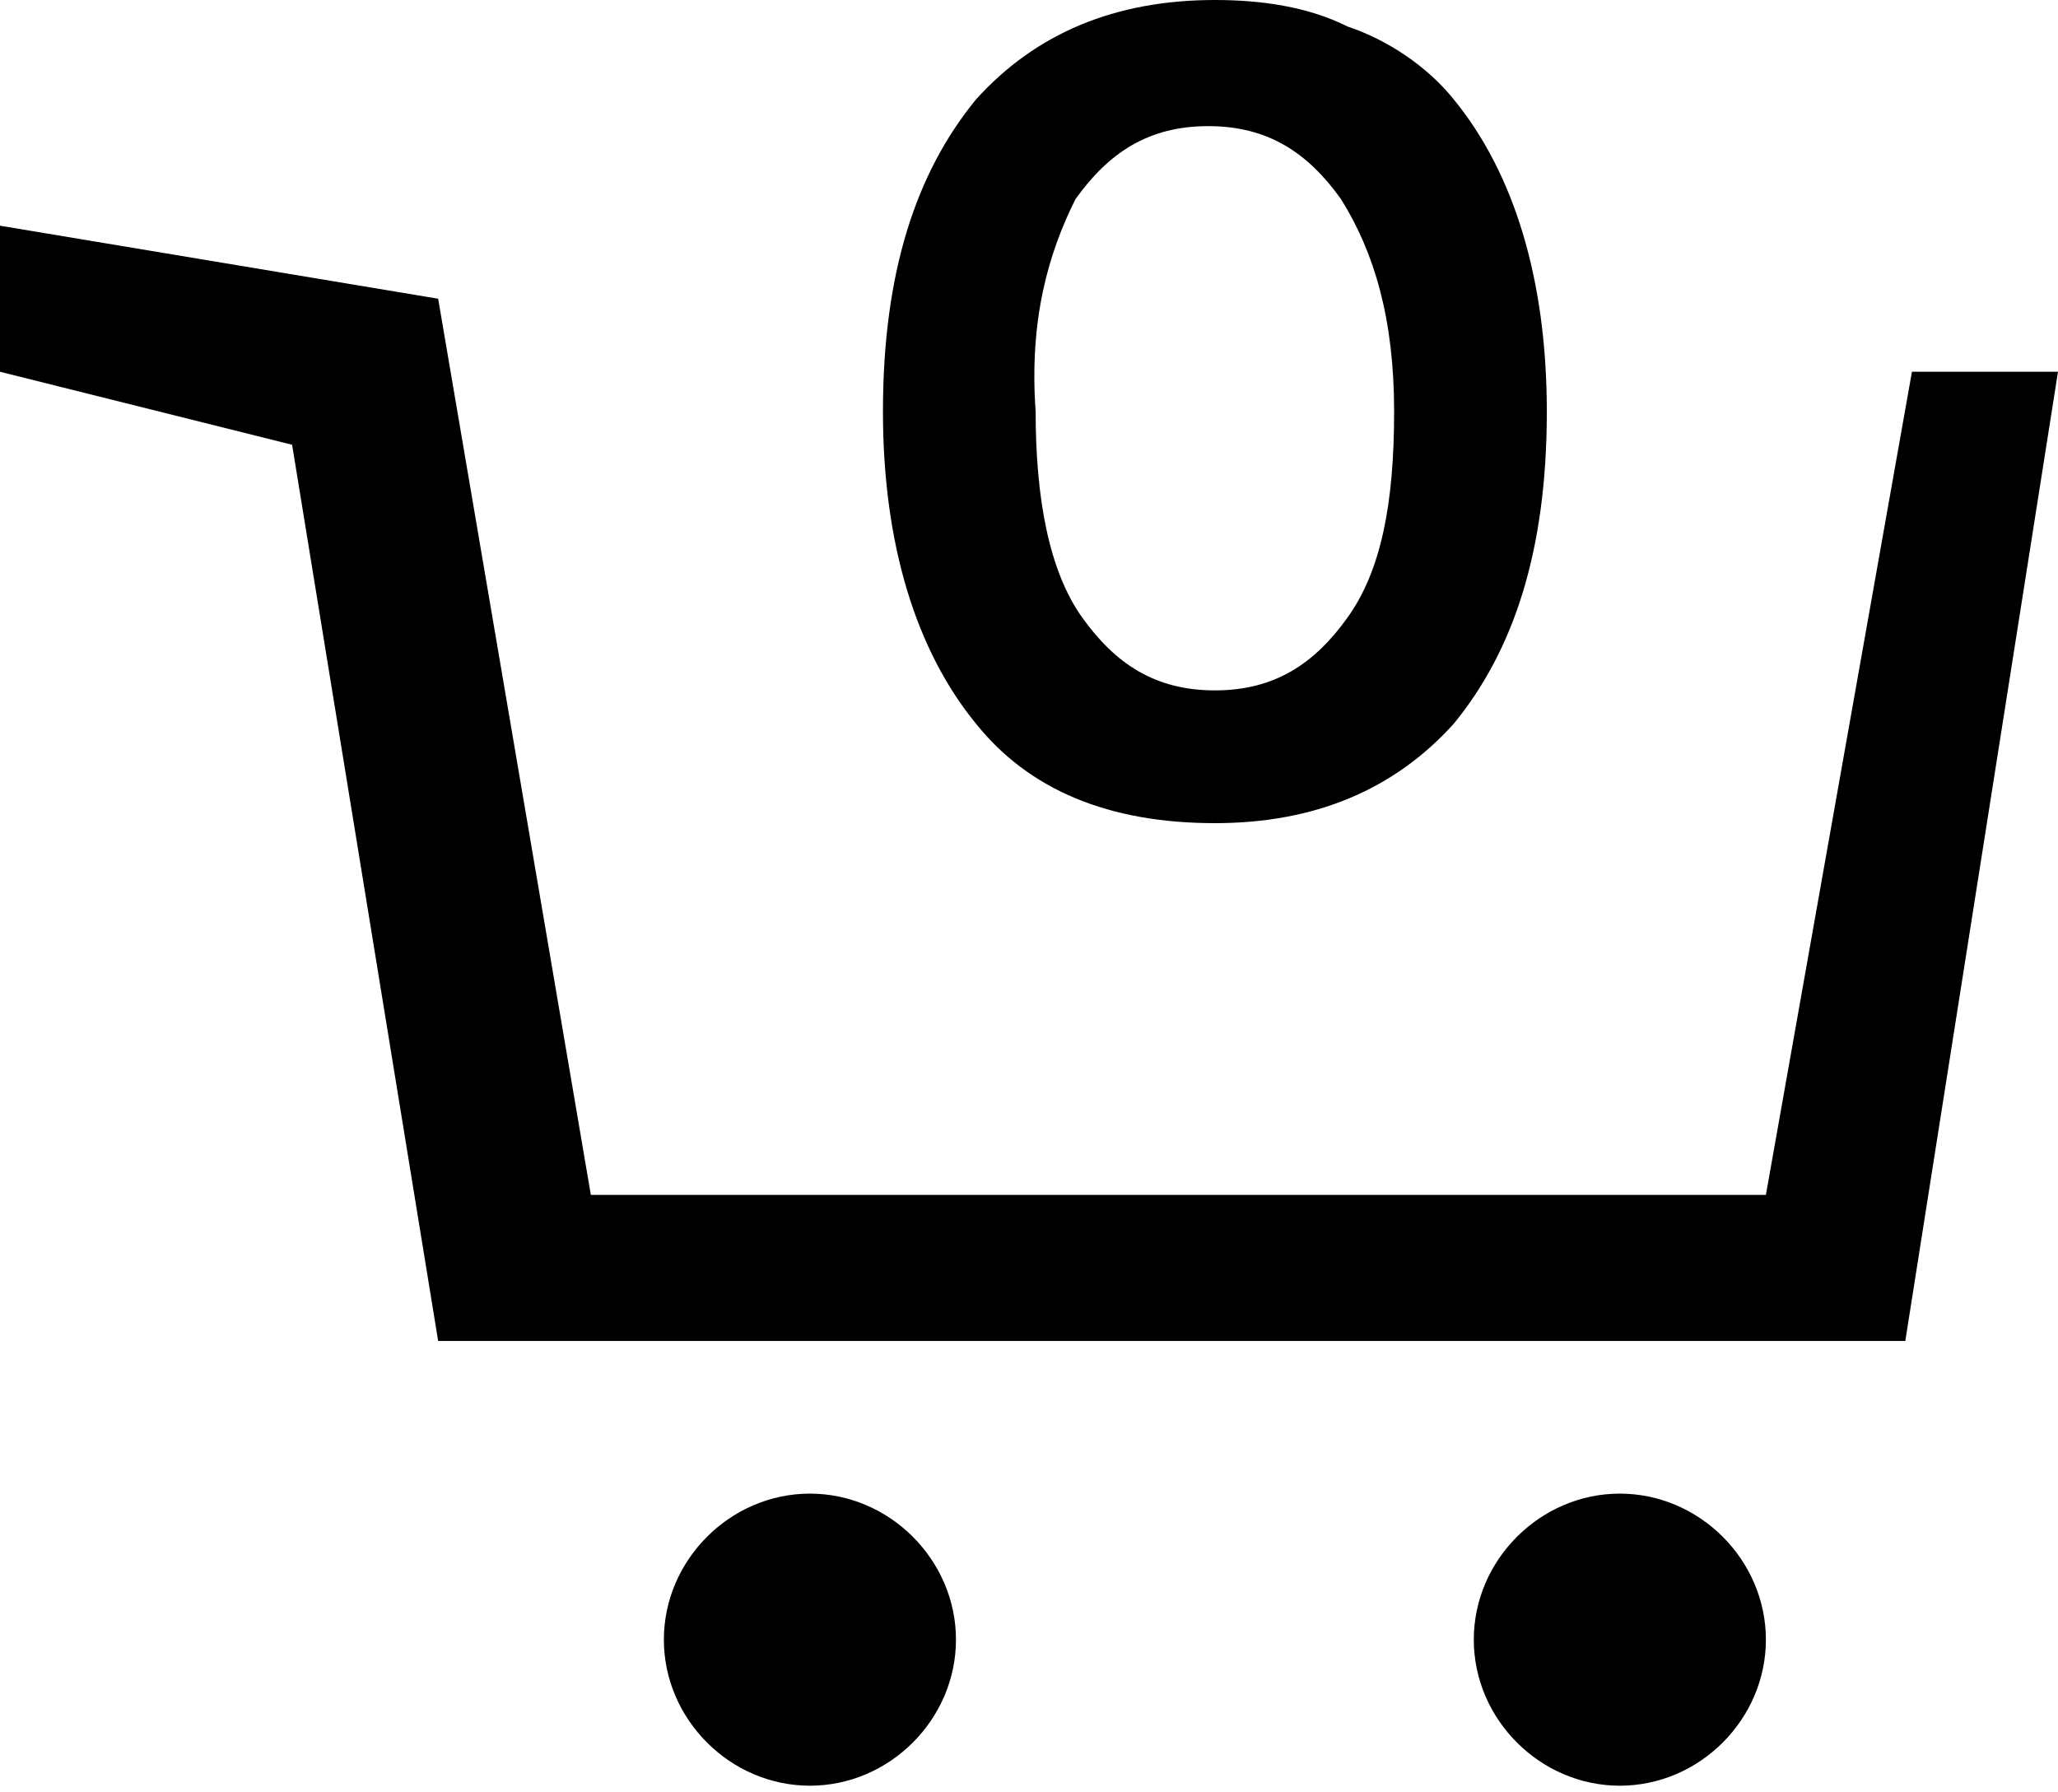 <svg xmlns="http://www.w3.org/2000/svg" viewBox="0 0 31 27"><path d="M28.8 5.6L26.6 18H8.9L6.6 4.5 0 3.4v2.2l4.4 1.1 2.2 13.5h22.1L31 5.6h-2.2zM12.2 22.5c-1.2 0-2.2 1-2.2 2.2 0 1.2 1 2.2 2.2 2.2 1.2 0 2.2-1 2.2-2.2 0-1.2-1-2.2-2.2-2.2zm12.2 0c-1.2 0-2.2 1-2.2 2.2 0 1.2 1 2.2 2.2 2.2 1.2 0 2.2-1 2.2-2.2 0-1.2-1-2.2-2.2-2.2zm-6.1-10.1c1.5 0 2.7-.5 3.6-1.5.9-1.1 1.4-2.6 1.4-4.7 0-2-.5-3.6-1.4-4.7-.4-.5-1-.9-1.6-1.1-.6-.3-1.3-.4-2-.4-1.5 0-2.7.5-3.6 1.5-.9 1.1-1.4 2.6-1.4 4.7 0 2 .5 3.6 1.4 4.7.8 1 2 1.5 3.6 1.5zM16.2 3c.5-.7 1.1-1.1 2-1.1.9 0 1.5.4 2 1.1.5.8.8 1.8.8 3.2 0 1.4-.2 2.4-.7 3.1-.5.7-1.1 1.1-2 1.1-.9 0-1.5-.4-2-1.1-.5-.7-.7-1.8-.7-3.1-.1-1.4.2-2.4.6-3.2z"/></svg>